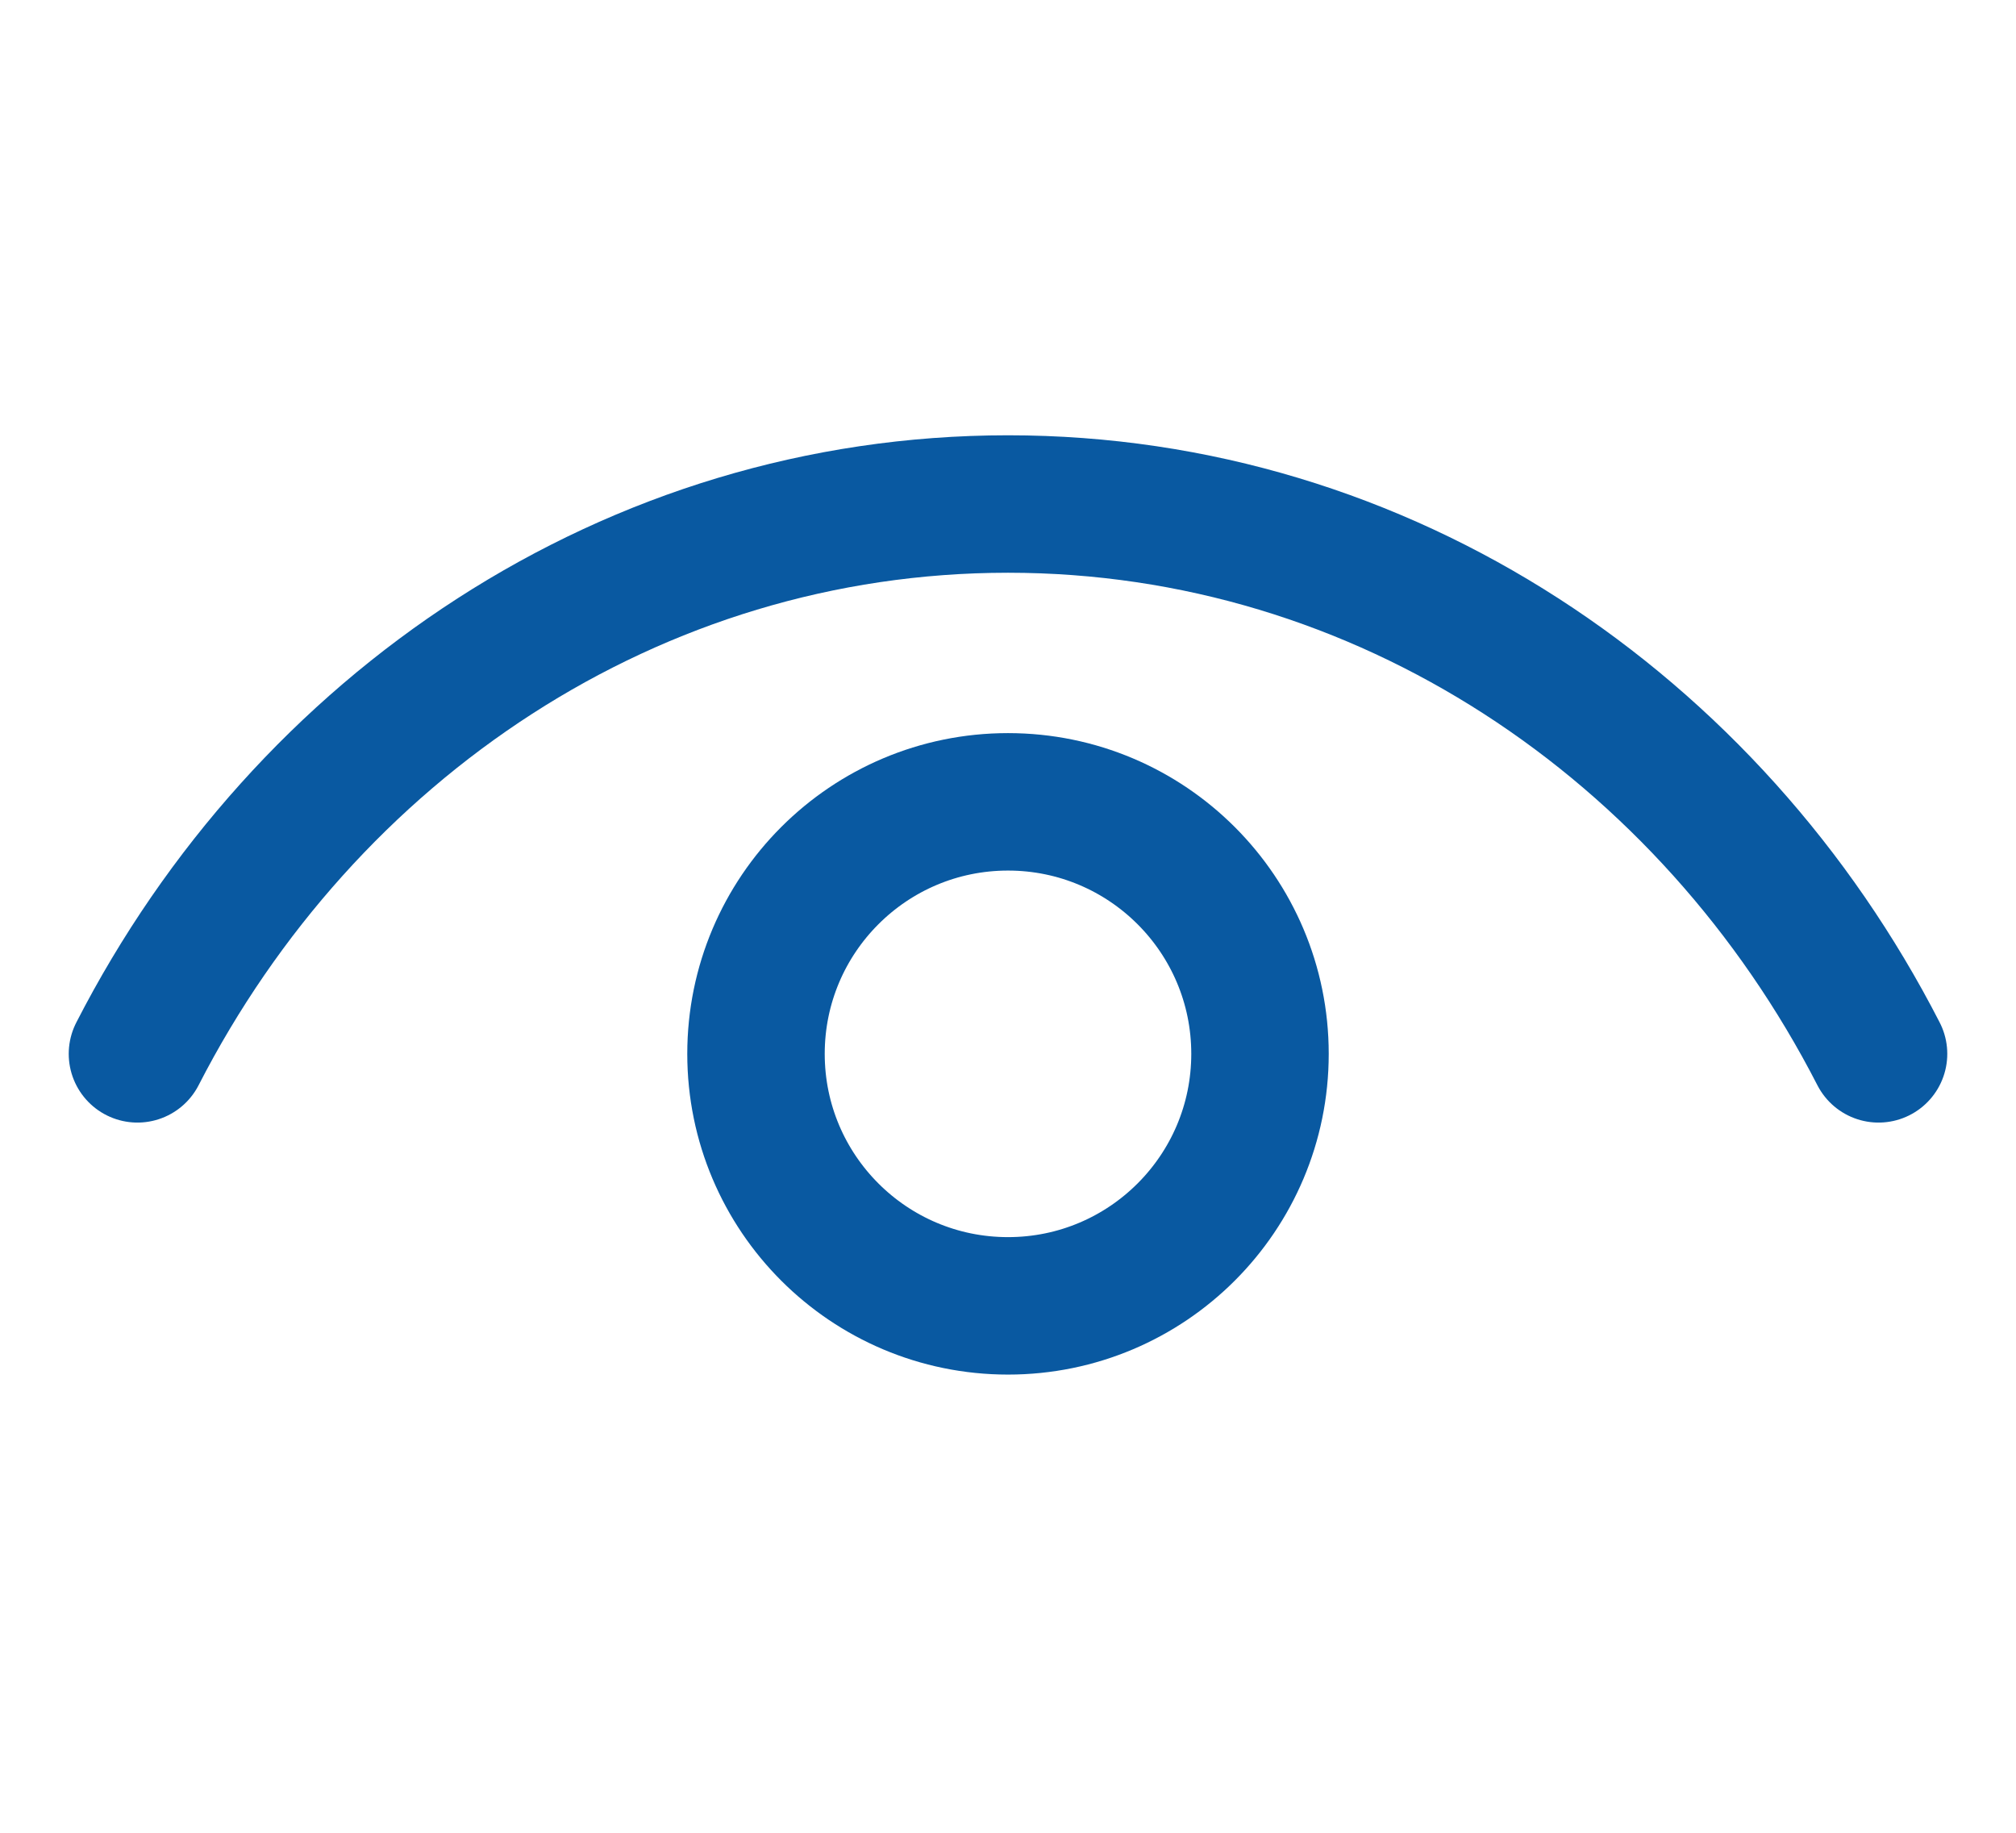 <svg width="22" height="20" viewBox="0 0 22 20" fill="none" xmlns="http://www.w3.org/2000/svg">
<circle cx="11" cy="11.5" r="2.75" stroke="#0959A1" stroke-width="1.5"/>
<path d="M20.5 11.5C18.666 7.925 15.099 5.5 11 5.5C6.901 5.5 3.334 7.925 1.5 11.5" stroke="#0959A1" stroke-width="1.5" stroke-linecap="round"/>
</svg>
